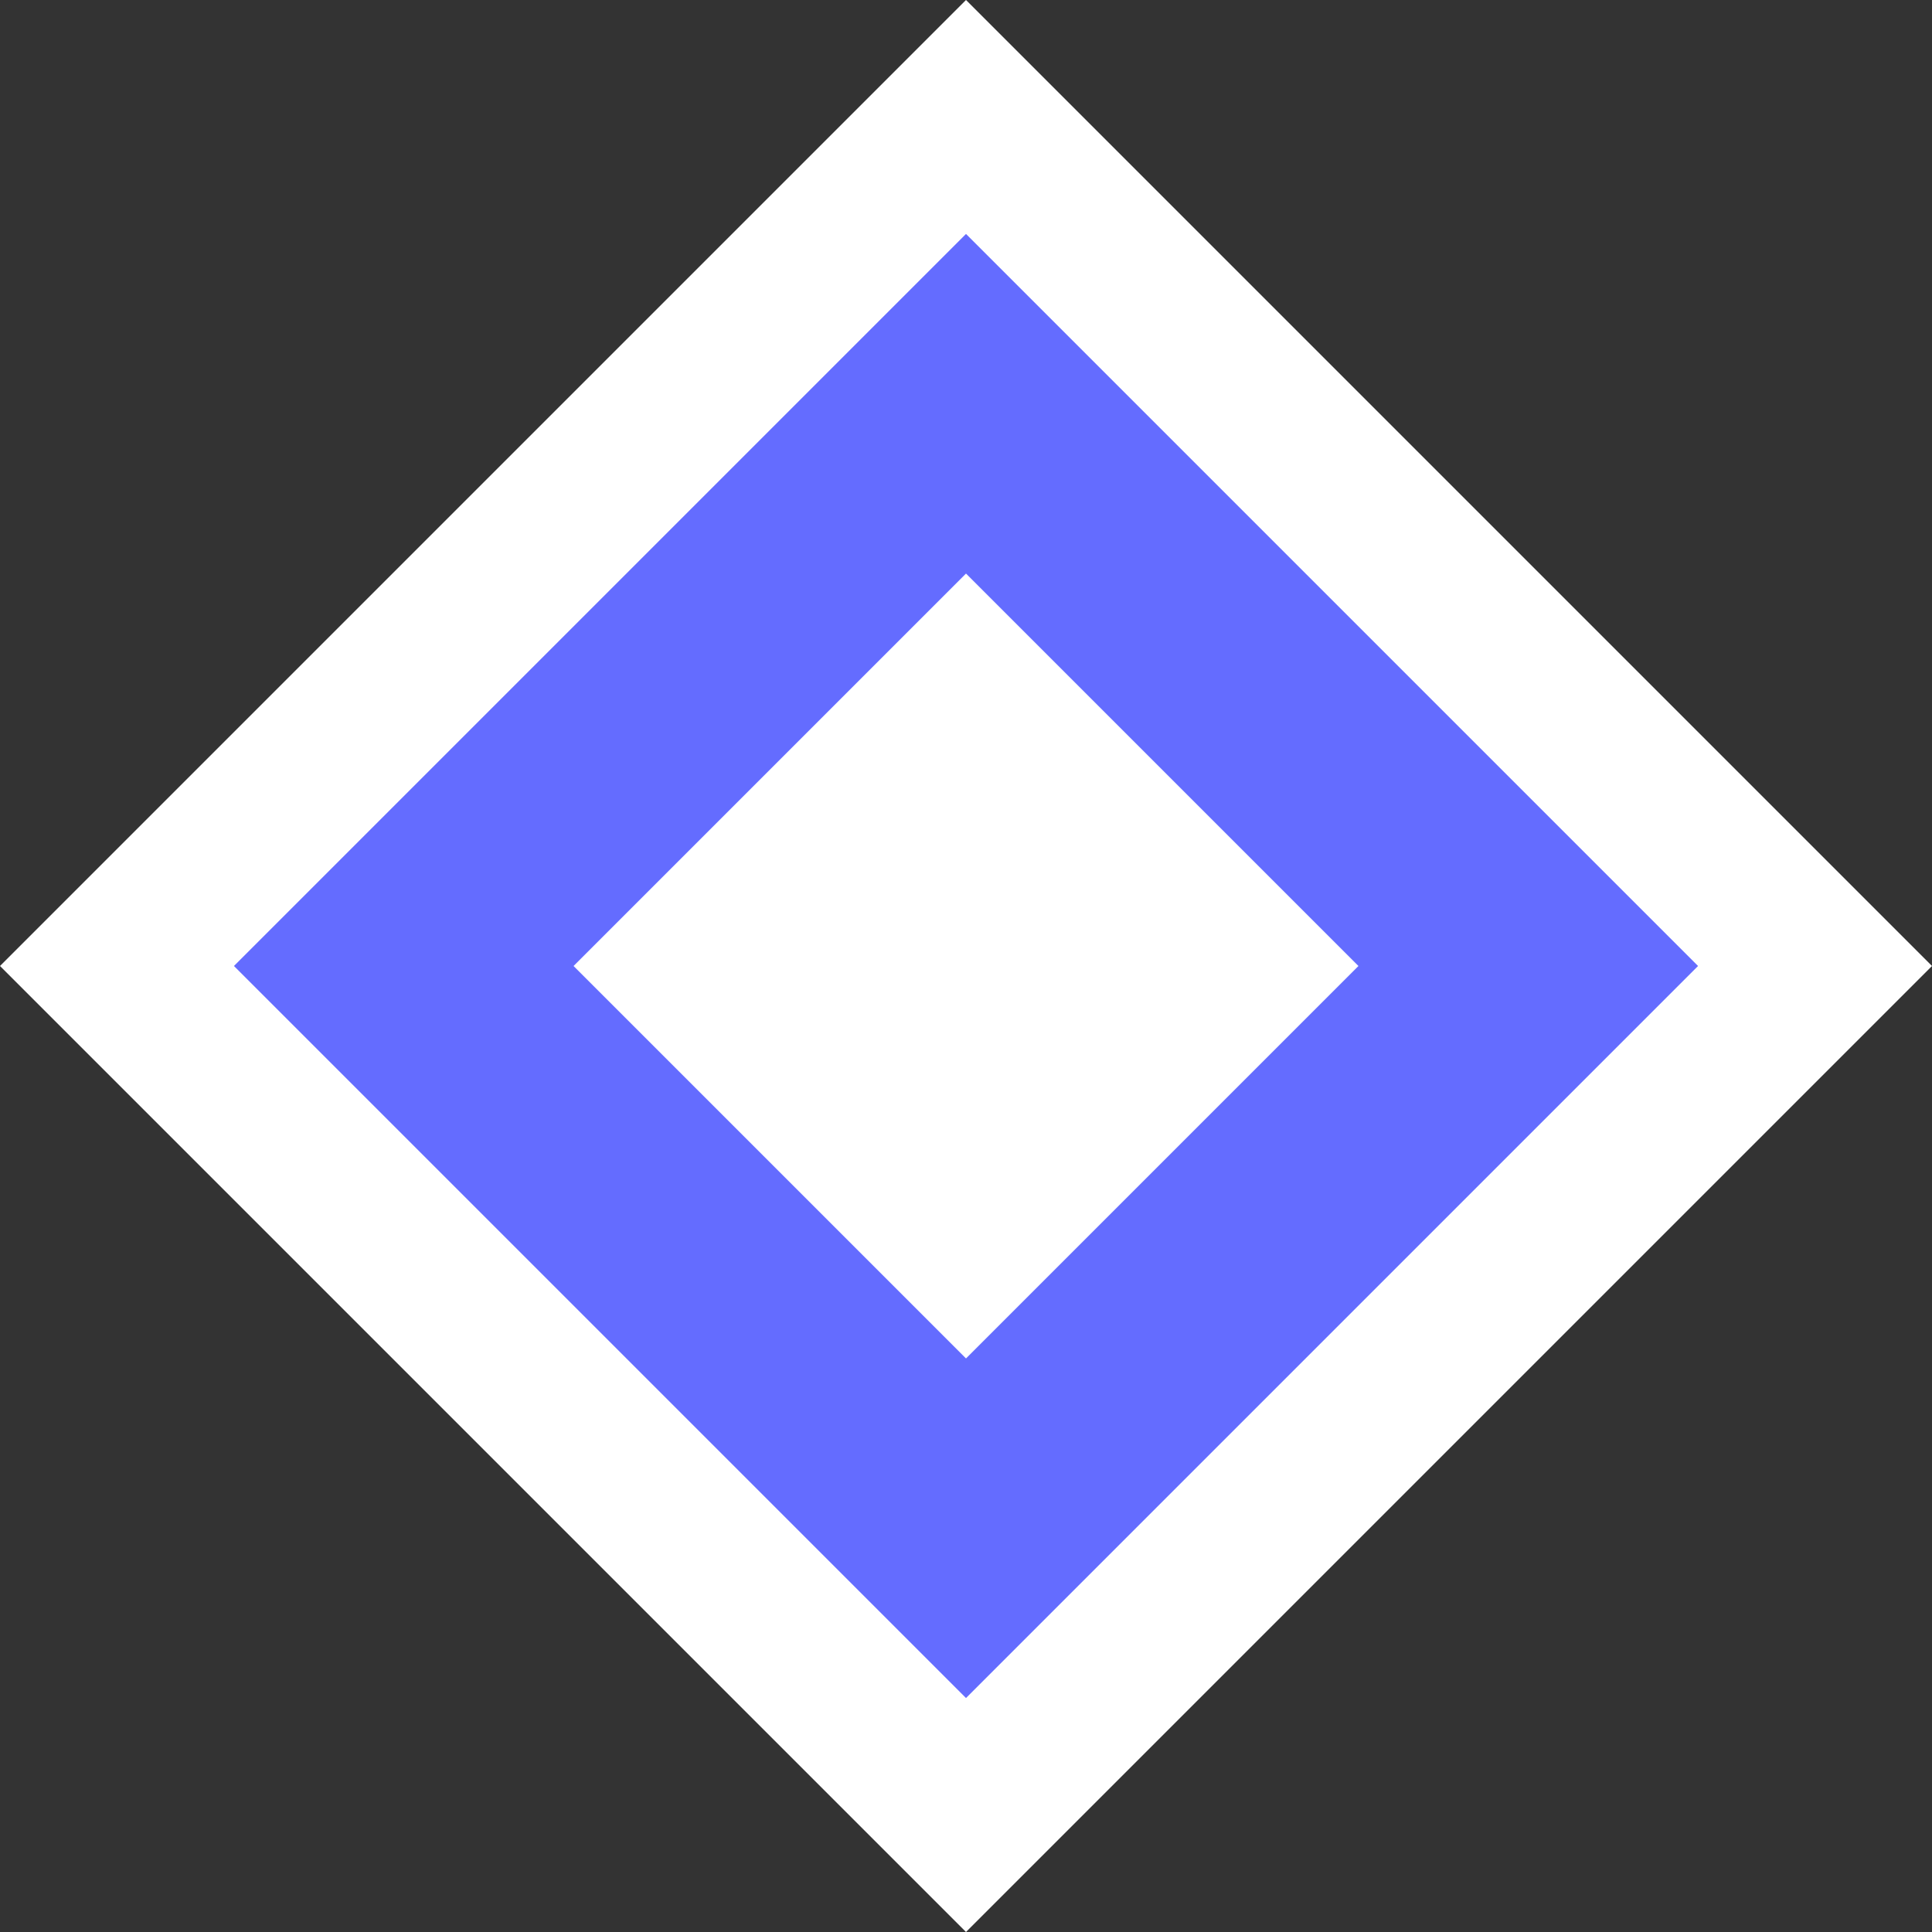 <?xml version="1.0" encoding="UTF-8"?>
<svg width="256px" height="256px" viewBox="0 0 256 256" version="1.1" xmlns="http://www.w3.org/2000/svg">
    <rect x="0" y="0" width="256" height="256" fill="#333333" stroke="none"/>
    <g stroke="none" stroke-width="1" fill="none" fill-rule="evenodd">
        <path d="M128,0 L256,128 L128,256 L0,128 L128,0 Z" fill="#ffffff"/>
        <path d="M225,128 L128,225 L31,128 L128,31 L225,128 Z M128,180 L180,128 L128,76 L76,128 L128,180 Z" fill="#646CFF"/>
        <path d="M128,128 m-30,0 a30,30 0 1,0 60,0 a30,30 0 1,0 -60,0" fill="#ffffff"/>
    </g>
</svg> 